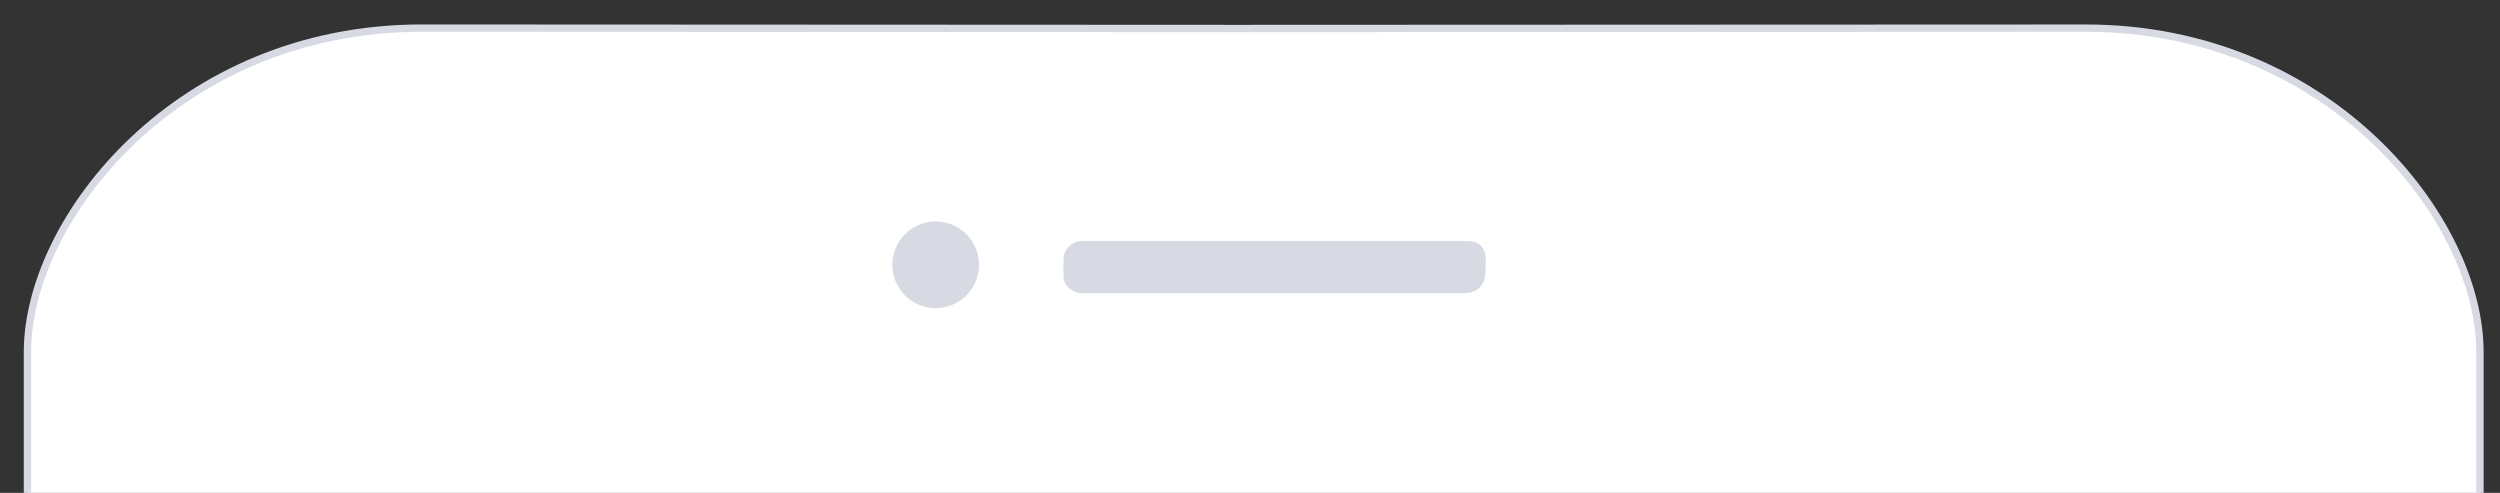 <?xml version="1.0" encoding="utf-8"?>
<!-- Generator: Adobe Illustrator 17.0.0, SVG Export Plug-In . SVG Version: 6.00 Build 0)  -->
<!DOCTYPE svg PUBLIC "-//W3C//DTD SVG 1.1//EN" "http://www.w3.org/Graphics/SVG/1.1/DTD/svg11.dtd">
<svg version="1.1" id="Layer_1" xmlns="http://www.w3.org/2000/svg" xmlns:xlink="http://www.w3.org/1999/xlink" x="0px" y="0px"
	 width="1024px" height="201.888px" viewBox="-9 -5.111 1024 201.888" enable-background="new -9 -5.111 1024 201.888"
	 xml:space="preserve">
<rect x="-9" y="-5.111" width="1024" height="201.888" fill="#333333" stroke="none"/>
<path fill="#FFFFFF" stroke="#D7DAE3" stroke-width="3" stroke-miterlimit="10" d="M1006.793,196.777c0,0,0-17.225,0-57.636
	c0-54.655-61.731-132.727-161.502-132.727c-66.904,0-347.406,0.147-347.406,0.147s-267.237-0.16-334.141-0.16
	C63.972,6.402,2.241,84.474,2.241,139.129c0,40.411,0,57.636,0,57.636"/>
<circle fill="#D7DAE3" cx="374.258" cy="103.348" r="17.75"/>
<path fill="#D7DAE3" d="M599.413,106.348c0,6.667-4.833,8.583-8.25,8.583H433.496c-1.657,0-6.917-1.875-6.917-7.083v-6.333
	c0-6.042,5.26-7.917,6.917-7.917h158.625c3.083,0,7.483,1.213,7.483,8.046L599.413,106.348z"/>
</svg>
